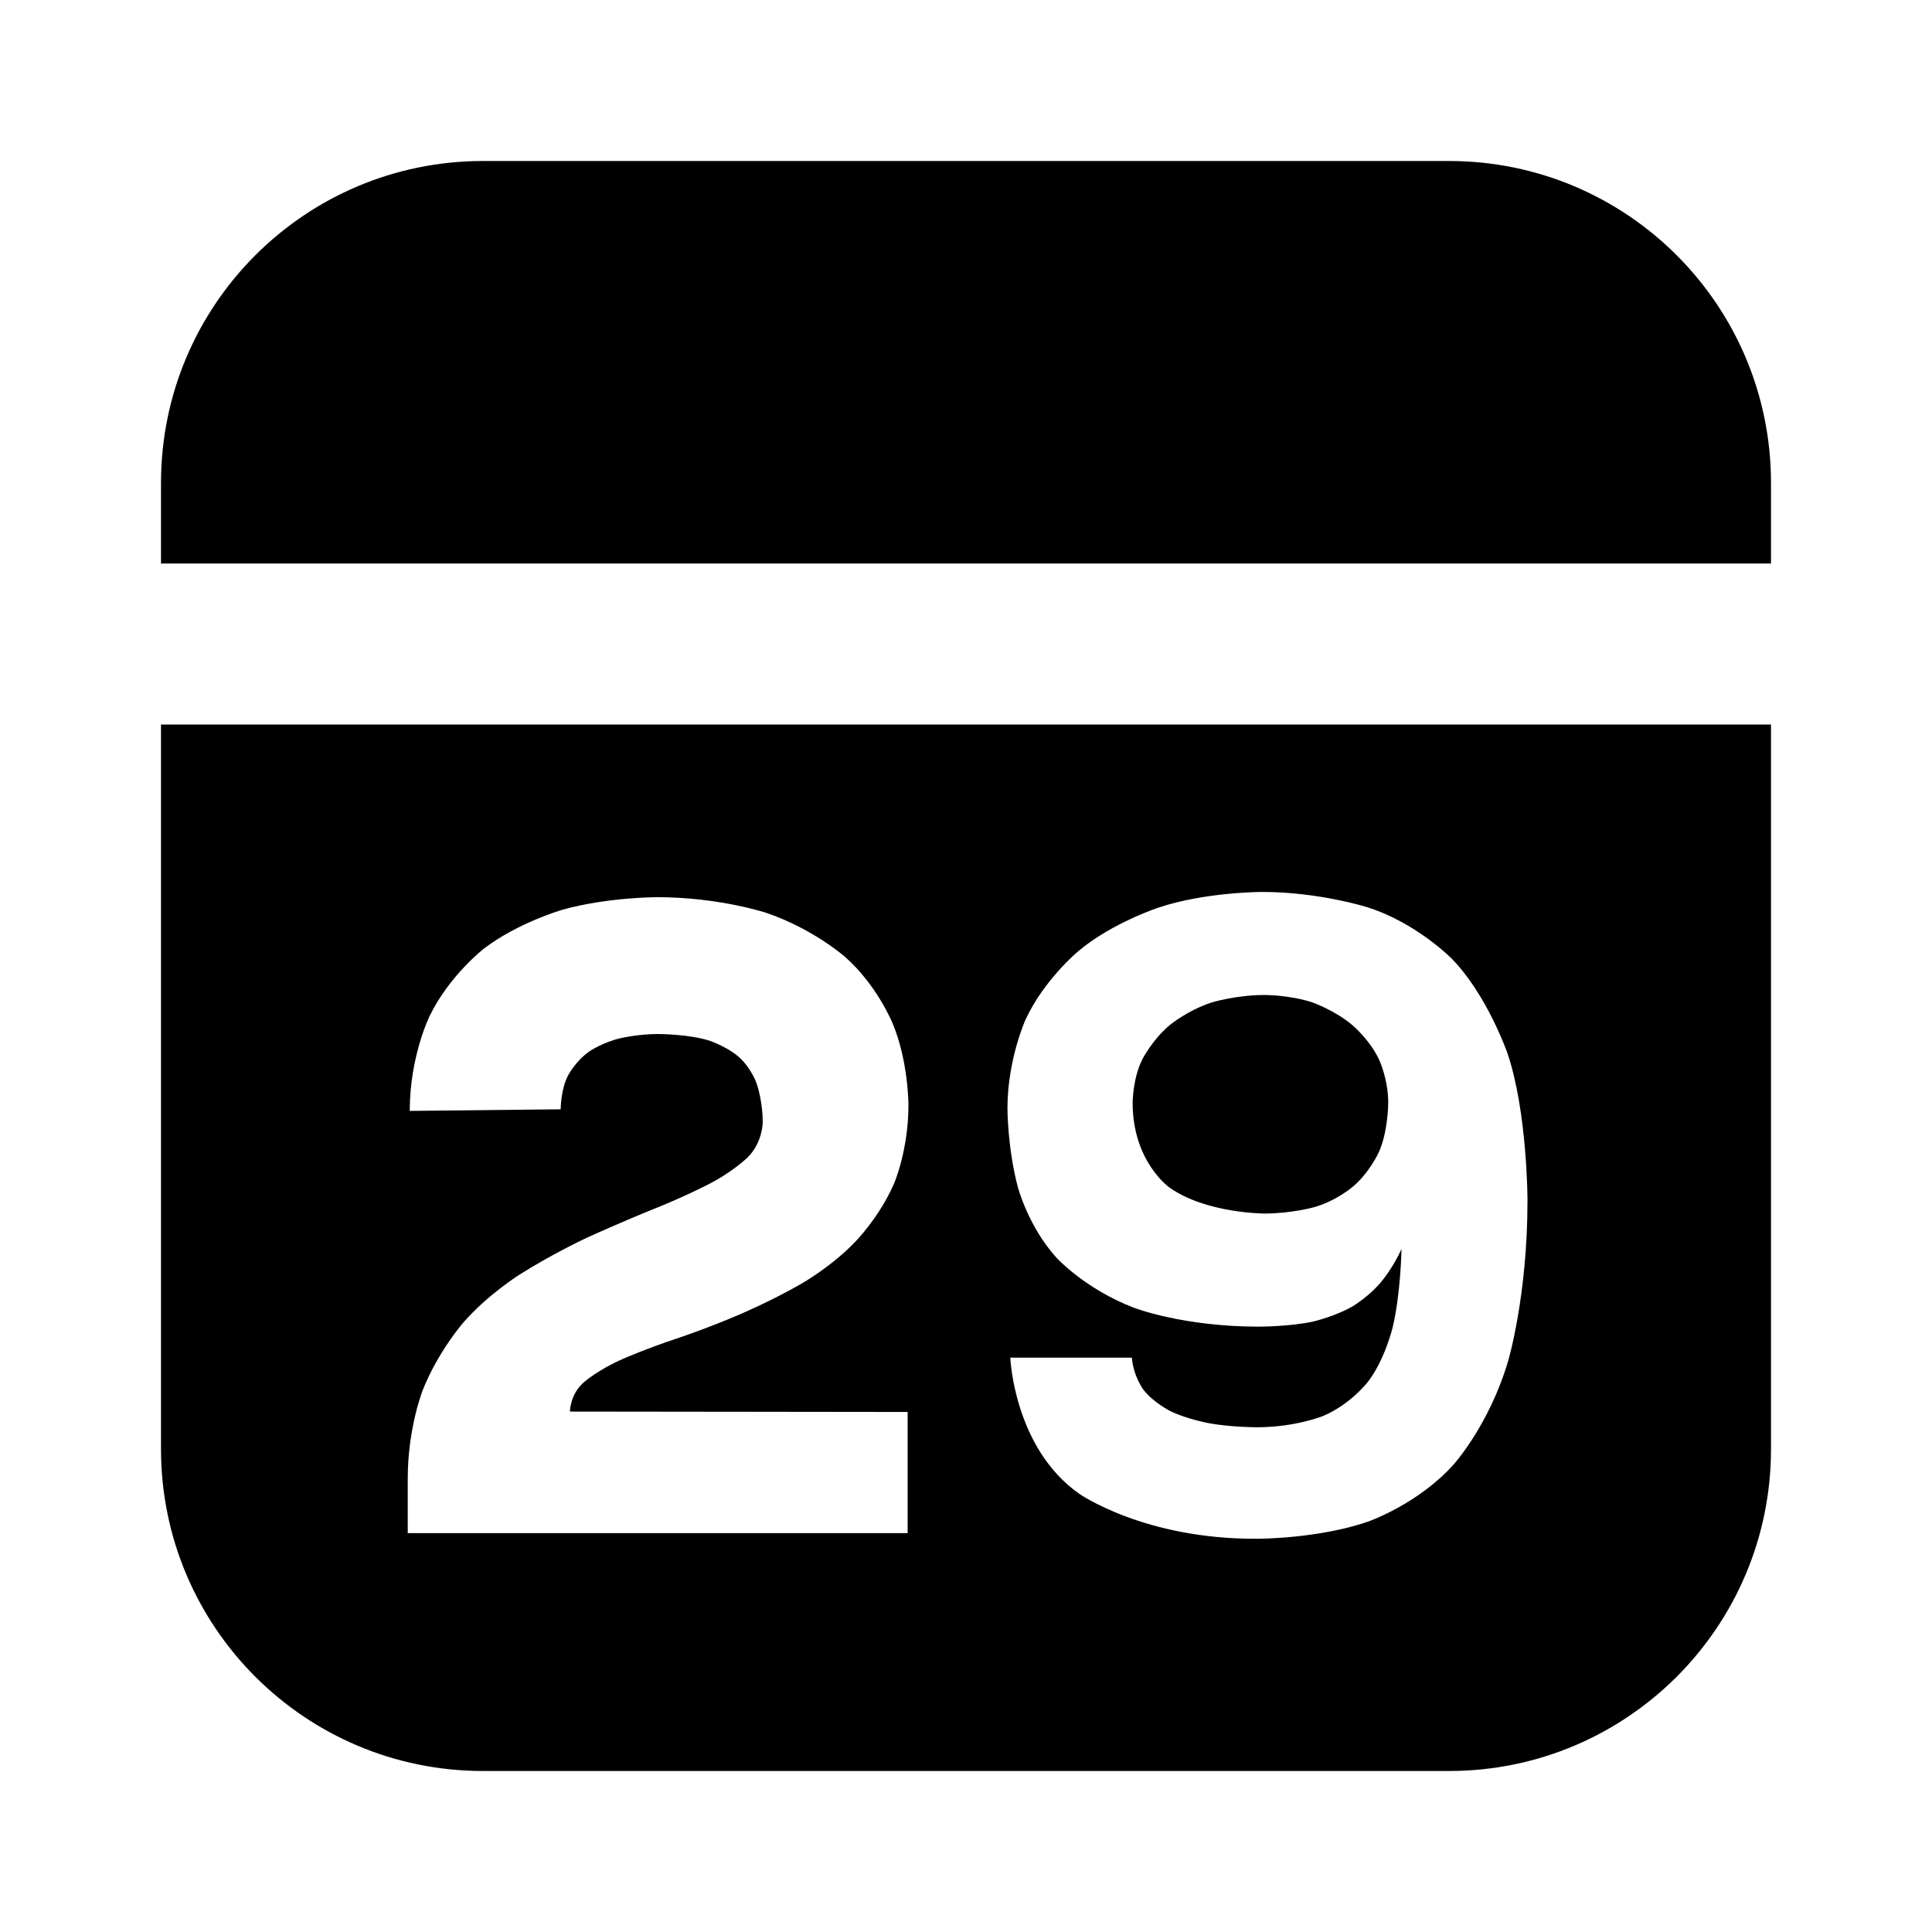 <svg xmlns="http://www.w3.org/2000/svg" xmlns:xlink="http://www.w3.org/1999/xlink" width="48" height="48" viewBox="0 0 48 48" fill="none">
<path d="M44 12C44 7.58 40.42 4 36 4L12 4C7.58 4 4 7.58 4 12L4 14L44 14L44 12ZM44 36L44 18L4 18L4 36C4 40.42 7.58 44 12 44L36 44C40.42 44 44 40.42 44 36ZM36.06 23.81C36.06 23.81 35.18 22.92 33.97 22.54C33.97 22.54 32.77 22.16 31.36 22.16C31.36 22.16 29.94 22.16 28.78 22.55C28.78 22.55 27.62 22.93 26.78 23.64C26.78 23.64 25.94 24.34 25.48 25.33C25.48 25.33 25.03 26.32 25.03 27.54C25.03 27.54 25.03 28.53 25.29 29.5C25.29 29.5 25.55 30.48 26.25 31.25C26.25 31.25 26.95 32.02 28.17 32.49C28.17 32.49 29.38 32.96 31.27 32.96C31.27 32.96 32.06 32.96 32.64 32.83C32.64 32.83 33.22 32.69 33.63 32.44C33.63 32.44 34.04 32.19 34.33 31.83C34.33 31.83 34.62 31.48 34.82 31.03C34.82 31.03 34.8 32.15 34.6 32.98C34.6 32.98 34.4 33.81 33.97 34.35C33.97 34.35 33.54 34.9 32.87 35.18C32.87 35.18 32.19 35.46 31.22 35.46C31.22 35.46 30.59 35.46 30.04 35.36C30.04 35.36 29.49 35.26 29.08 35.06C29.08 35.06 28.66 34.85 28.41 34.53C28.41 34.53 28.16 34.2 28.12 33.73L25.1 33.73C25.1 33.73 25.19 35.97 26.81 37.11C26.81 37.11 28.43 38.25 31.25 38.23C31.25 38.23 32.77 38.23 34 37.8C34 37.8 35.23 37.37 36.11 36.39C36.11 36.39 37 35.41 37.47 33.81C37.47 33.81 37.95 32.2 37.95 29.83C37.95 29.83 37.95 27.63 37.45 26.16C37.45 26.16 36.94 24.7 36.06 23.81ZM17.57 29.44C17.57 29.44 16.95 29.76 16.16 30.07C16.16 30.07 15.37 30.39 14.54 30.77C14.54 30.77 13.71 31.16 12.92 31.66C12.92 31.66 12.13 32.15 11.51 32.86C11.51 32.86 10.89 33.57 10.51 34.52C10.51 34.52 10.13 35.46 10.13 36.74L10.13 38.09L22.55 38.09L22.55 35.08L14.16 35.07C14.16 35.07 14.16 34.63 14.52 34.33C14.52 34.33 14.88 34.02 15.48 33.76C15.48 33.76 16.07 33.5 16.83 33.25C16.83 33.25 17.58 33 18.37 32.66C18.37 32.66 19.15 32.33 19.9 31.9C19.9 31.9 20.66 31.47 21.25 30.85C21.25 30.85 21.85 30.24 22.21 29.41C22.21 29.41 22.57 28.59 22.57 27.45C22.57 27.45 22.57 26.35 22.17 25.41C22.17 25.41 21.78 24.46 20.99 23.77C20.99 23.77 20.21 23.08 19.04 22.68C19.04 22.68 17.87 22.29 16.32 22.29C16.32 22.29 15.1 22.29 13.98 22.6C13.98 22.6 12.87 22.92 12.02 23.57C12.02 23.57 11.17 24.23 10.68 25.23C10.68 25.23 10.18 26.23 10.18 27.6L13.93 27.56C13.93 27.56 13.93 27.04 14.13 26.69C14.13 26.69 14.32 26.34 14.66 26.11C14.66 26.11 14.99 25.89 15.43 25.79C15.43 25.79 15.87 25.69 16.34 25.69C16.34 25.69 17.13 25.69 17.64 25.86C17.64 25.86 18.14 26.03 18.43 26.33C18.43 26.33 18.72 26.62 18.83 27.02C18.83 27.02 18.95 27.42 18.95 27.88C18.95 27.88 18.95 28.39 18.57 28.76C18.57 28.76 18.19 29.13 17.57 29.44ZM33.6 25.47C33.18 25.11 32.62 24.91 32.62 24.91C32.06 24.72 31.42 24.72 31.42 24.72C30.7 24.72 30.09 24.91 30.09 24.91C29.49 25.11 29.06 25.47 29.06 25.47C28.63 25.83 28.38 26.32 28.38 26.32C28.14 26.8 28.14 27.4 28.14 27.4C28.14 28.86 29.05 29.5 29.05 29.5C29.96 30.15 31.42 30.15 31.42 30.15C32.06 30.15 32.62 30 32.62 30C33.18 29.85 33.59 29.5 33.59 29.5C34.01 29.16 34.25 28.64 34.25 28.64C34.49 28.12 34.49 27.4 34.49 27.4C34.49 26.8 34.26 26.32 34.26 26.32C34.03 25.83 33.6 25.47 33.6 25.47Z" fill-rule="evenodd"  fill="#000000" >
</path>
</svg>
